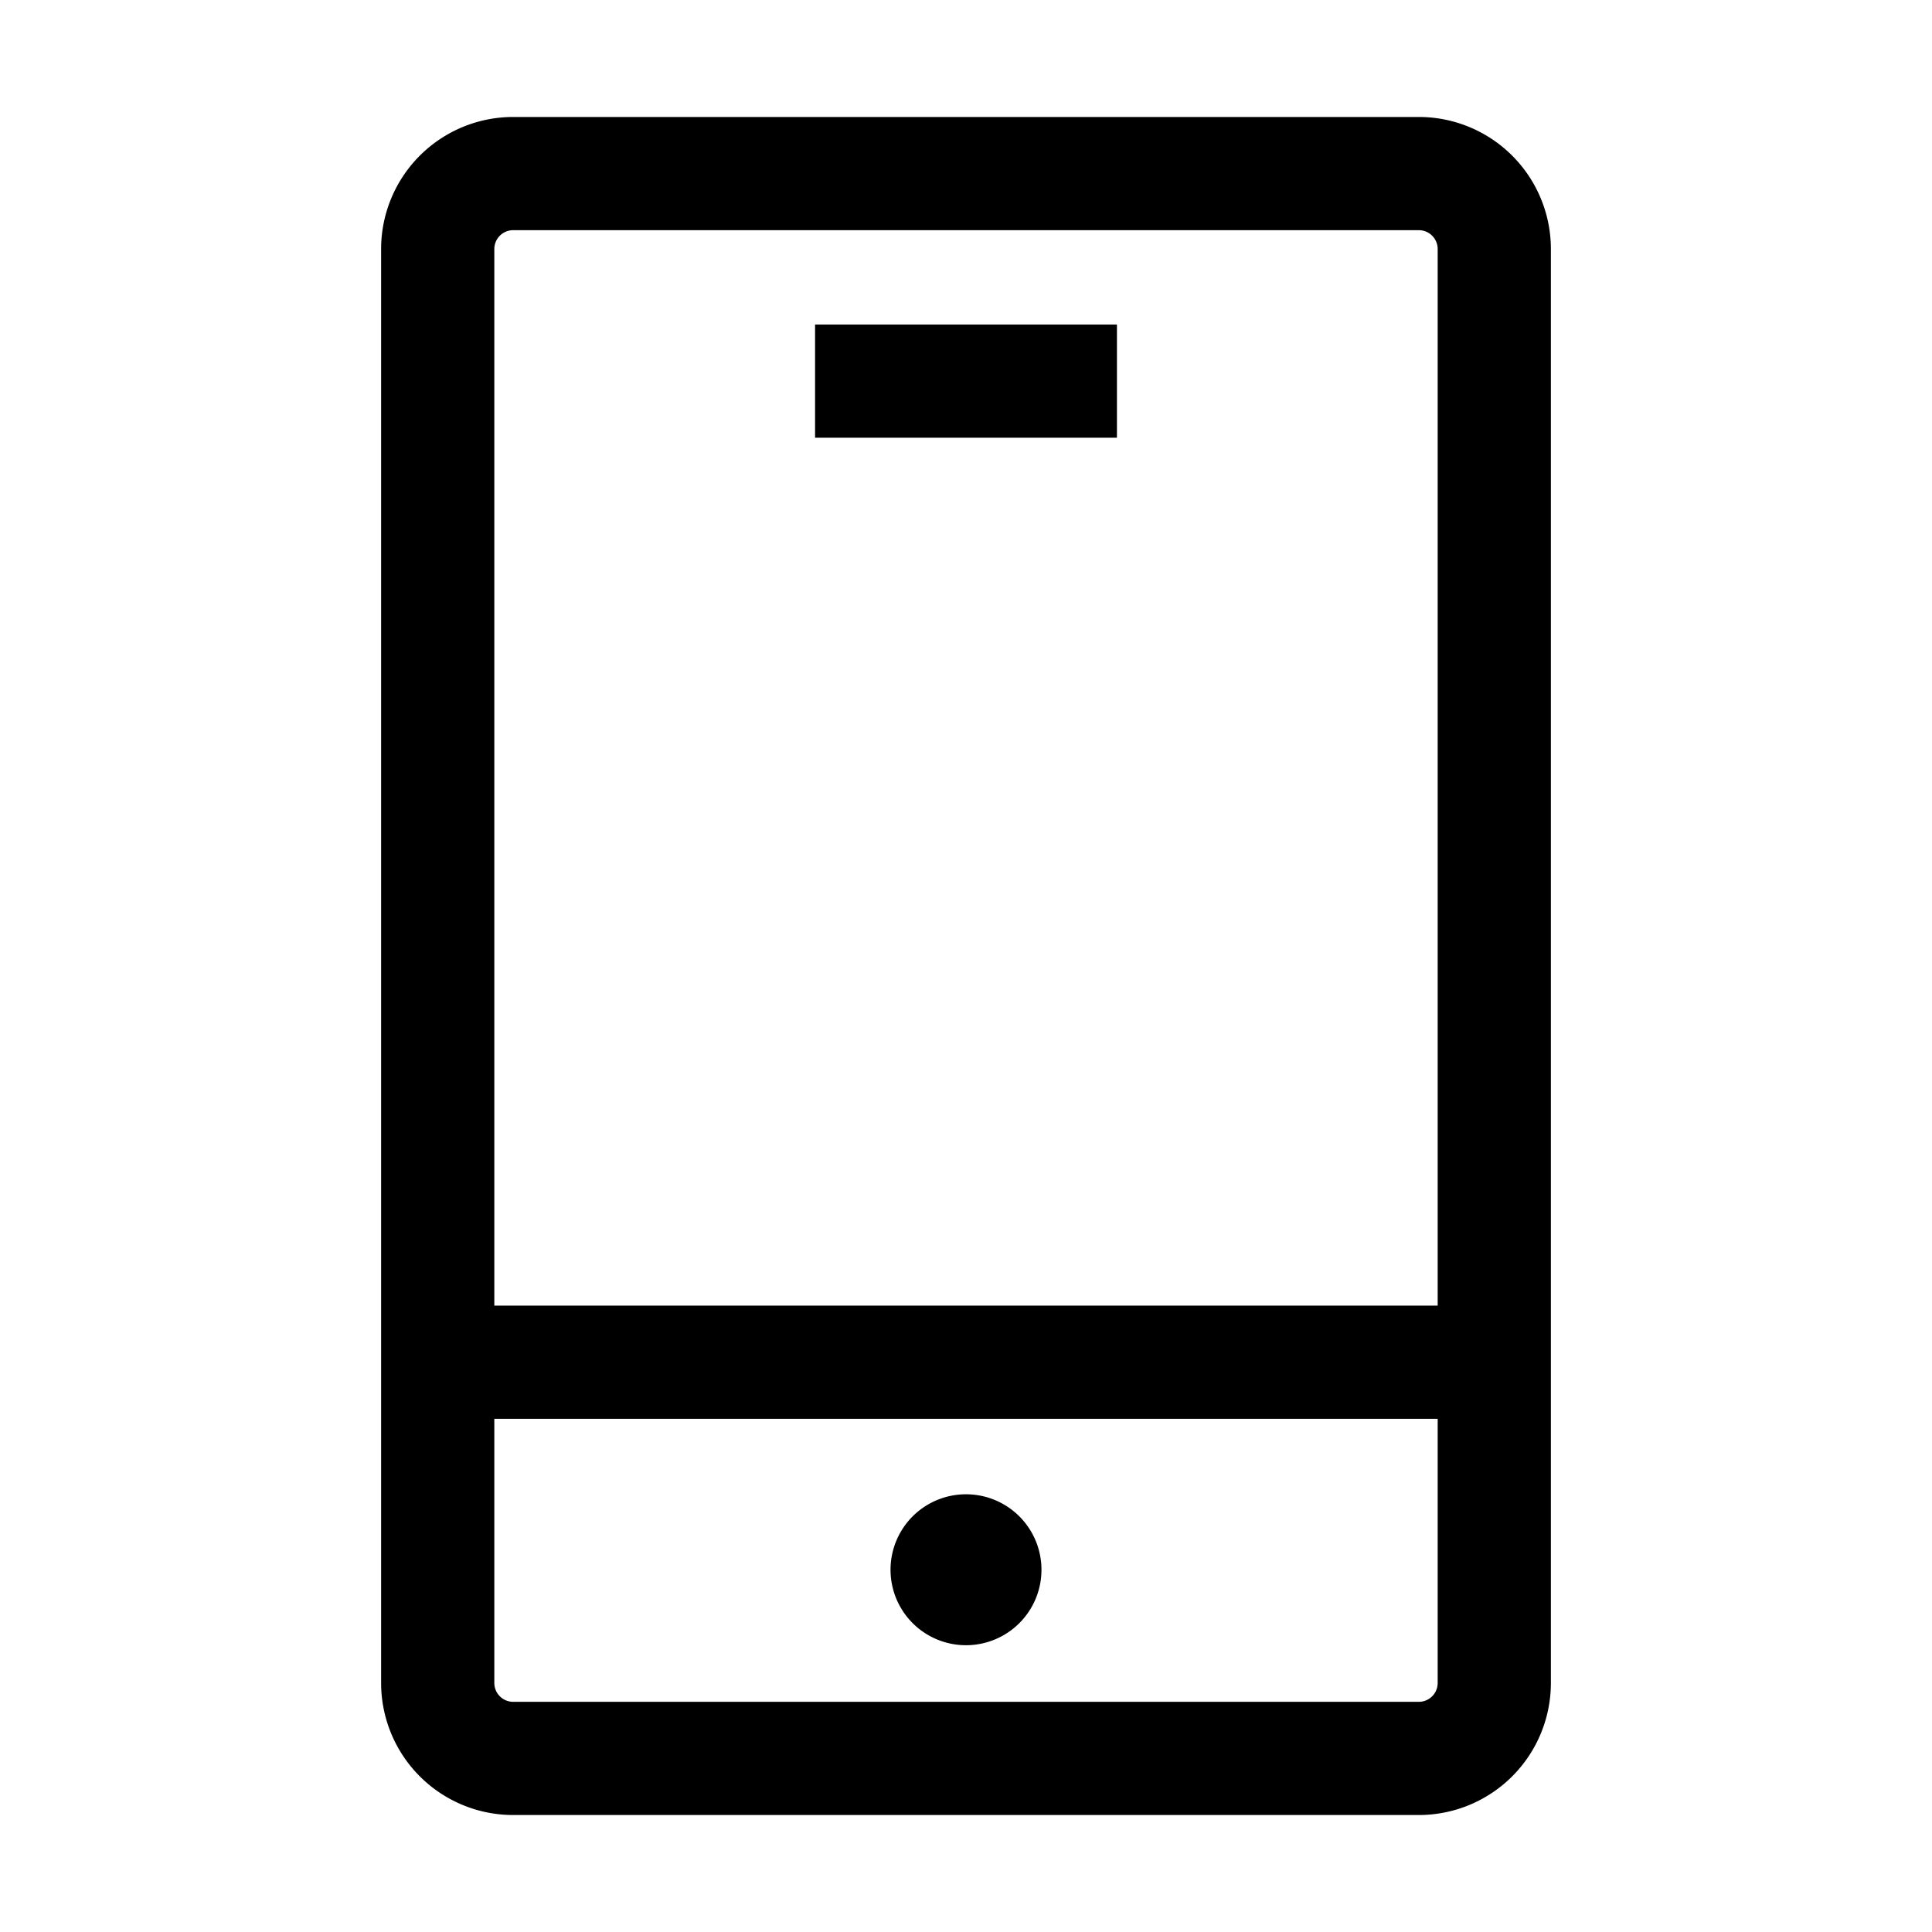 
  <svg
    t="1640064826930"
    class="icon"
    viewBox="0 0 1024 1024"
    version="1.1"
    xmlns="http://www.w3.org/2000/svg"
    p-id="4357"
    width="64"
    height="64"
  ><path d="M752 62A70 70 0 0 1 822 132v760a70 70 0 0 1-70 70H272A70 70 0 0 1 202 892V132A70 70 0 0 1 272 62h480z m10 690h-500v140a10 10 0 0 0 10 10h480a10 10 0 0 0 10-10v-140zM512 792a40 40 0 1 1 0 80 40 40 0 0 1 0-80zM752 122H272a10 10 0 0 0-10 10v560h500V132a10 10 0 0 0-10-10zM592 172v60h-160V172h160z" p-id="4358" /></svg>

